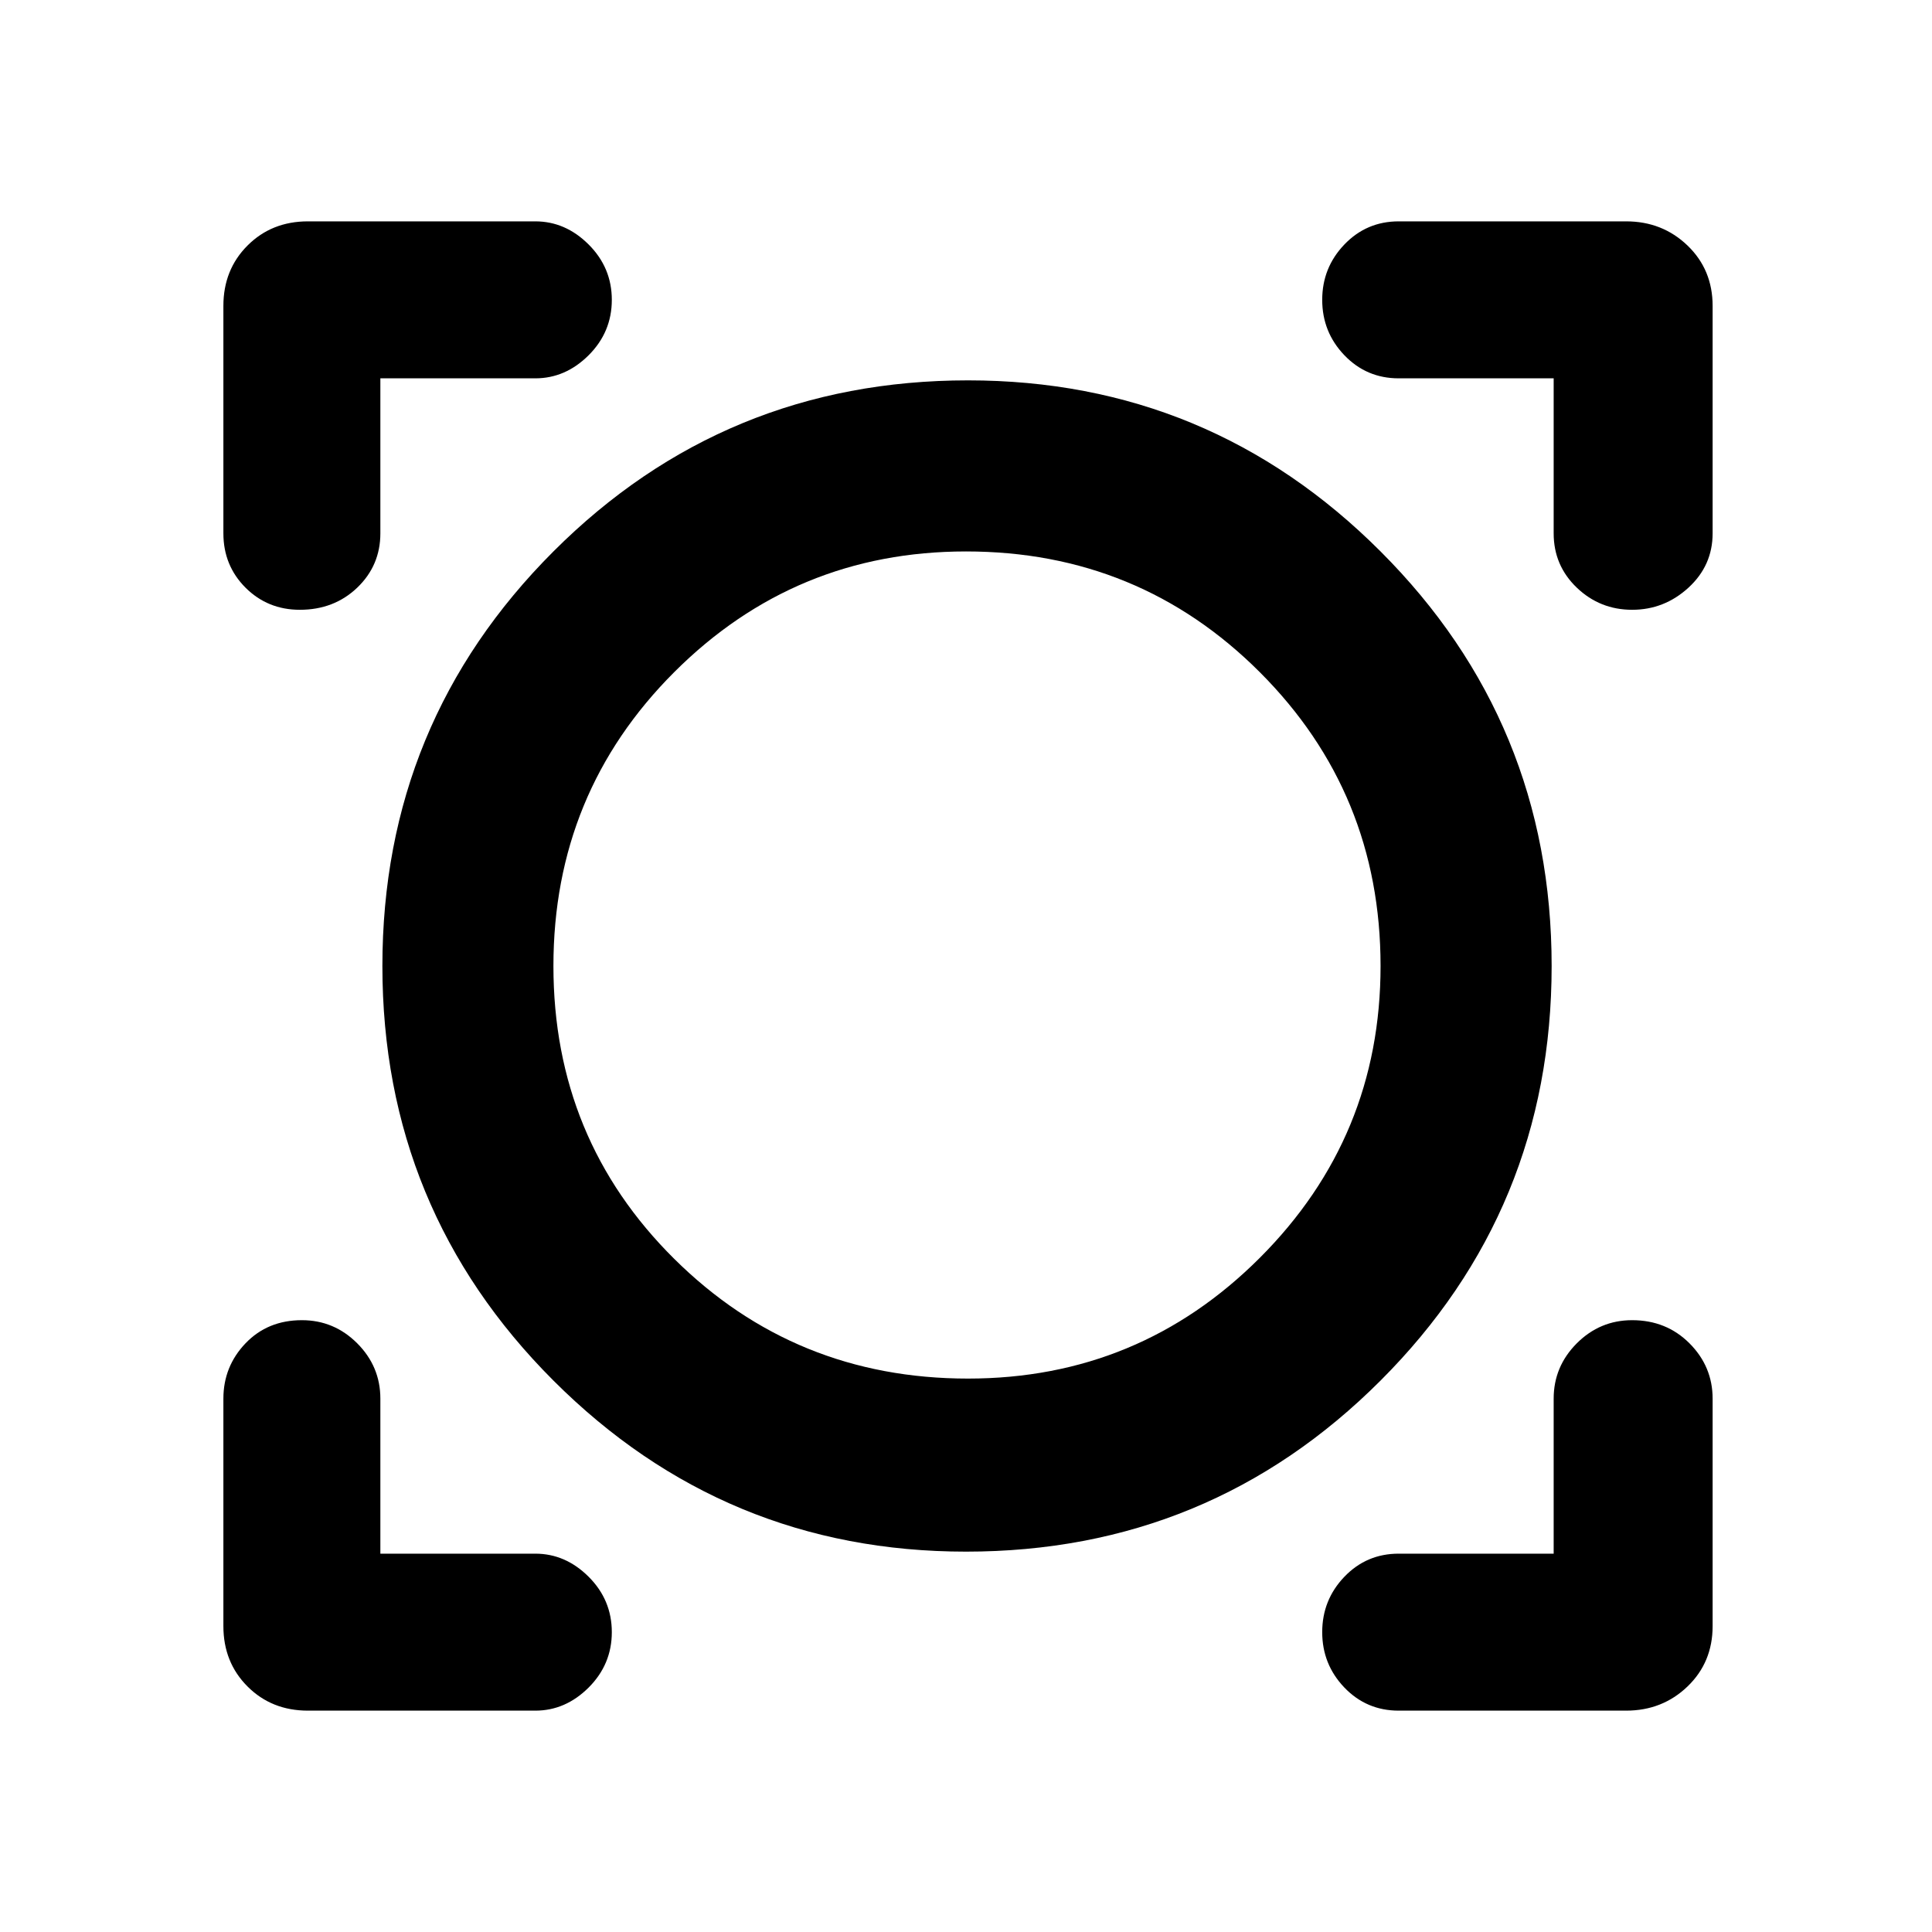 <svg xmlns="http://www.w3.org/2000/svg" height="40" width="40"><path d="M6.375 35.417q-.75 0-1.25-.5t-.5-1.25v-4.709q0-.666.458-1.146.459-.479 1.167-.479.667 0 1.146.479.479.48.479 1.146v3.209h3.208q.625 0 1.105.479.479.479.479 1.146 0 .666-.479 1.146-.48.479-1.105.479Zm22.583 0q-.666 0-1.125-.479-.458-.48-.458-1.146 0-.667.458-1.146.459-.479 1.125-.479h3.209v-3.209q0-.666.479-1.146.479-.479 1.146-.479.708 0 1.187.479.479.48.479 1.146v4.709q0 .75-.52 1.25-.521.5-1.271.5ZM20 32.125q-5 0-8.542-3.542Q7.917 25.042 7.917 20t3.541-8.583Q15 7.875 20.042 7.875q5 0 8.541 3.542 3.542 3.541 3.542 8.583t-3.542 8.583Q25.042 32.125 20 32.125Zm.042-3.583q3.541 0 6.041-2.5 2.5-2.5 2.5-6.042 0-3.583-2.5-6.083T20 11.417q-3.542 0-6.042 2.5T11.458 20q0 3.583 2.5 6.062 2.5 2.48 6.084 2.48ZM6.208 12.625q-.666 0-1.125-.458-.458-.459-.458-1.125V6.333q0-.75.5-1.25t1.25-.5h4.708q.625 0 1.105.48.479.479.479 1.145 0 .667-.479 1.146-.48.479-1.105.479H7.875v3.209q0 .666-.479 1.125-.479.458-1.188.458Zm27.584 0q-.667 0-1.146-.458-.479-.459-.479-1.125V7.833h-3.209q-.666 0-1.125-.479-.458-.479-.458-1.146 0-.666.458-1.145.459-.48 1.125-.48h4.709q.75 0 1.271.5.52.5.52 1.25v4.709q0 .666-.5 1.125-.5.458-1.166.458ZM20.042 20Z"/></svg>
